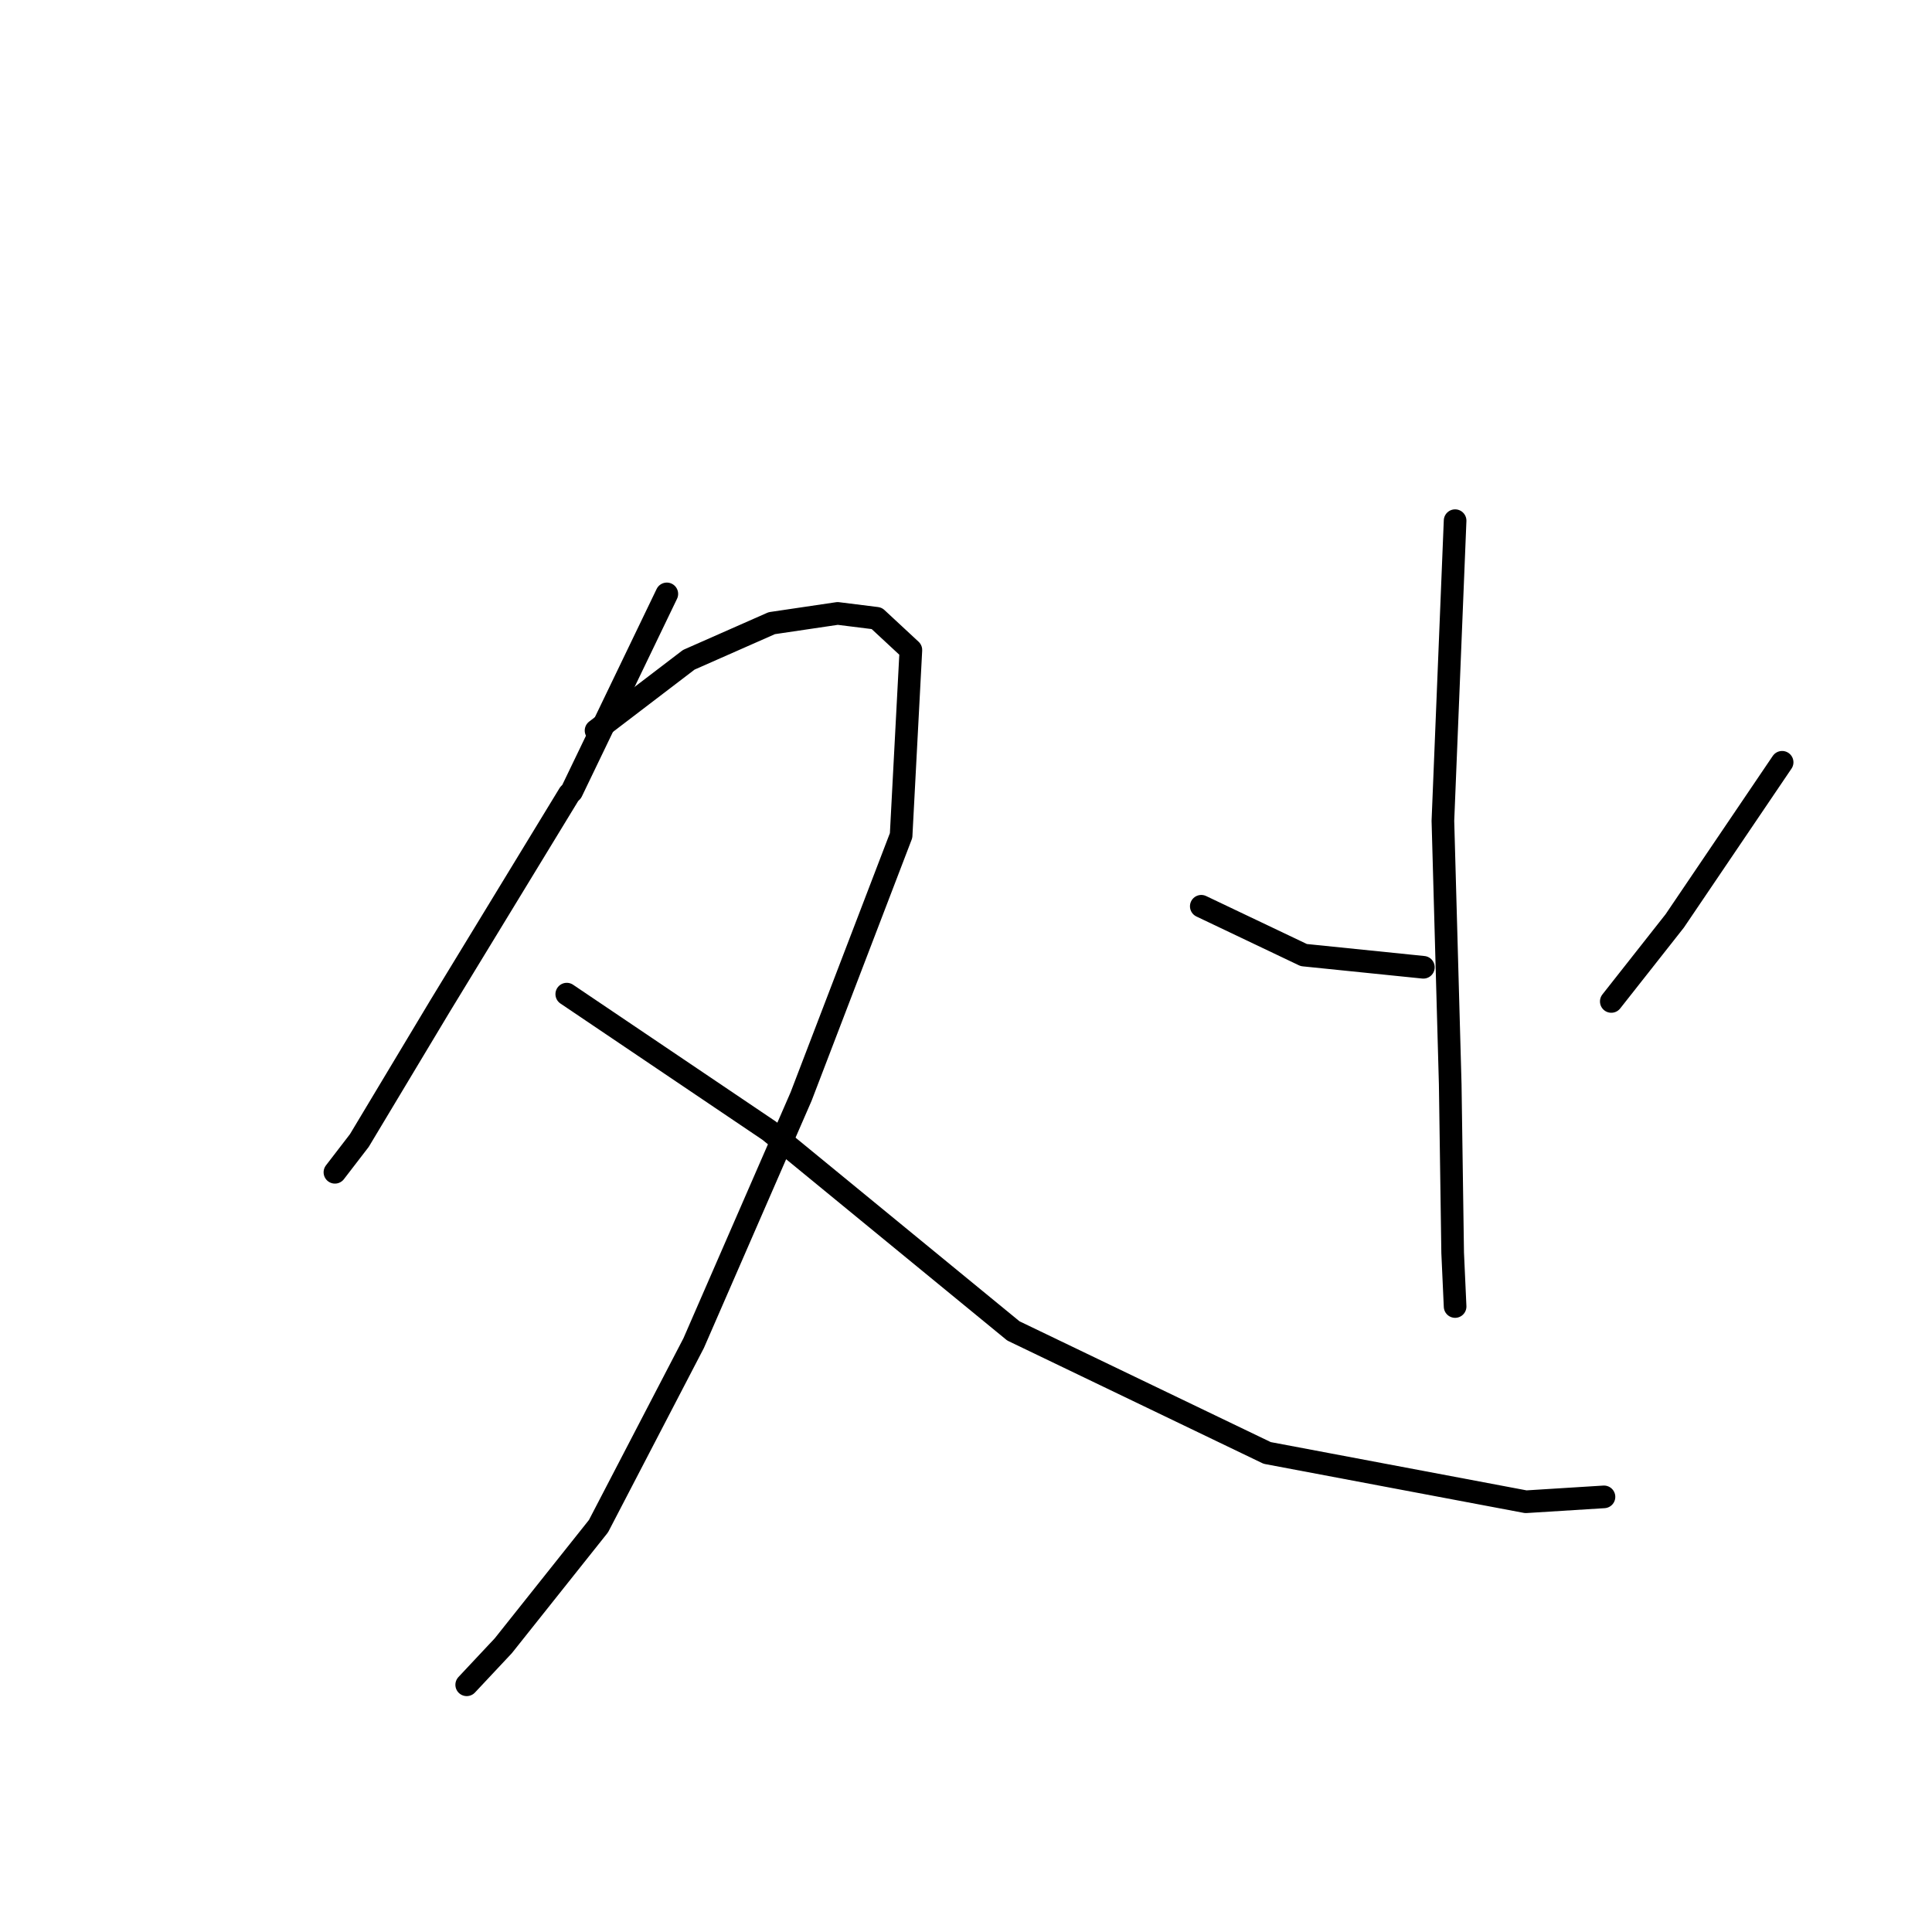 <?xml version="1.0" standalone="no"?>
    <svg width="256" height="256" xmlns="http://www.w3.org/2000/svg" version="1.1">
    <polyline stroke="black" stroke-width="3" stroke-linecap="round" fill="transparent" stroke-linejoin="round" points="88.358 78.694 75.746 104.887 75.423 105.21 58.284 133.344 47.612 151.13 44.379 155.334 44.379 155.334 " />
        <polyline stroke="black" stroke-width="3" stroke-linecap="round" fill="transparent" stroke-linejoin="round" points="78.98 96.803 91.268 87.425 102.263 82.574 110.994 81.281 116.168 81.927 120.696 86.131 119.402 110.708 106.144 145.309 91.915 177.97 79.303 202.223 66.692 218.069 61.841 223.243 61.841 223.243 " />
        <polyline stroke="black" stroke-width="3" stroke-linecap="round" fill="transparent" stroke-linejoin="round" points="75.099 131.727 101.94 149.836 134.277 176.353 167.909 192.522 202.187 198.99 212.535 198.343 212.535 198.343 " />
        <polyline stroke="black" stroke-width="3" stroke-linecap="round" fill="transparent" stroke-linejoin="round" points="192.809 68.992 191.192 108.768 192.162 143.692 192.485 166.005 192.809 173.12 192.809 173.12 " />
        <polyline stroke="black" stroke-width="3" stroke-linecap="round" fill="transparent" stroke-linejoin="round" points="159.177 120.086 172.759 126.553 188.605 128.17 188.605 128.17 " />
        <polyline stroke="black" stroke-width="3" stroke-linecap="round" fill="transparent" stroke-linejoin="round" points="236.141 101.007 221.912 122.026 213.505 132.697 213.505 132.697 " />
        </svg>